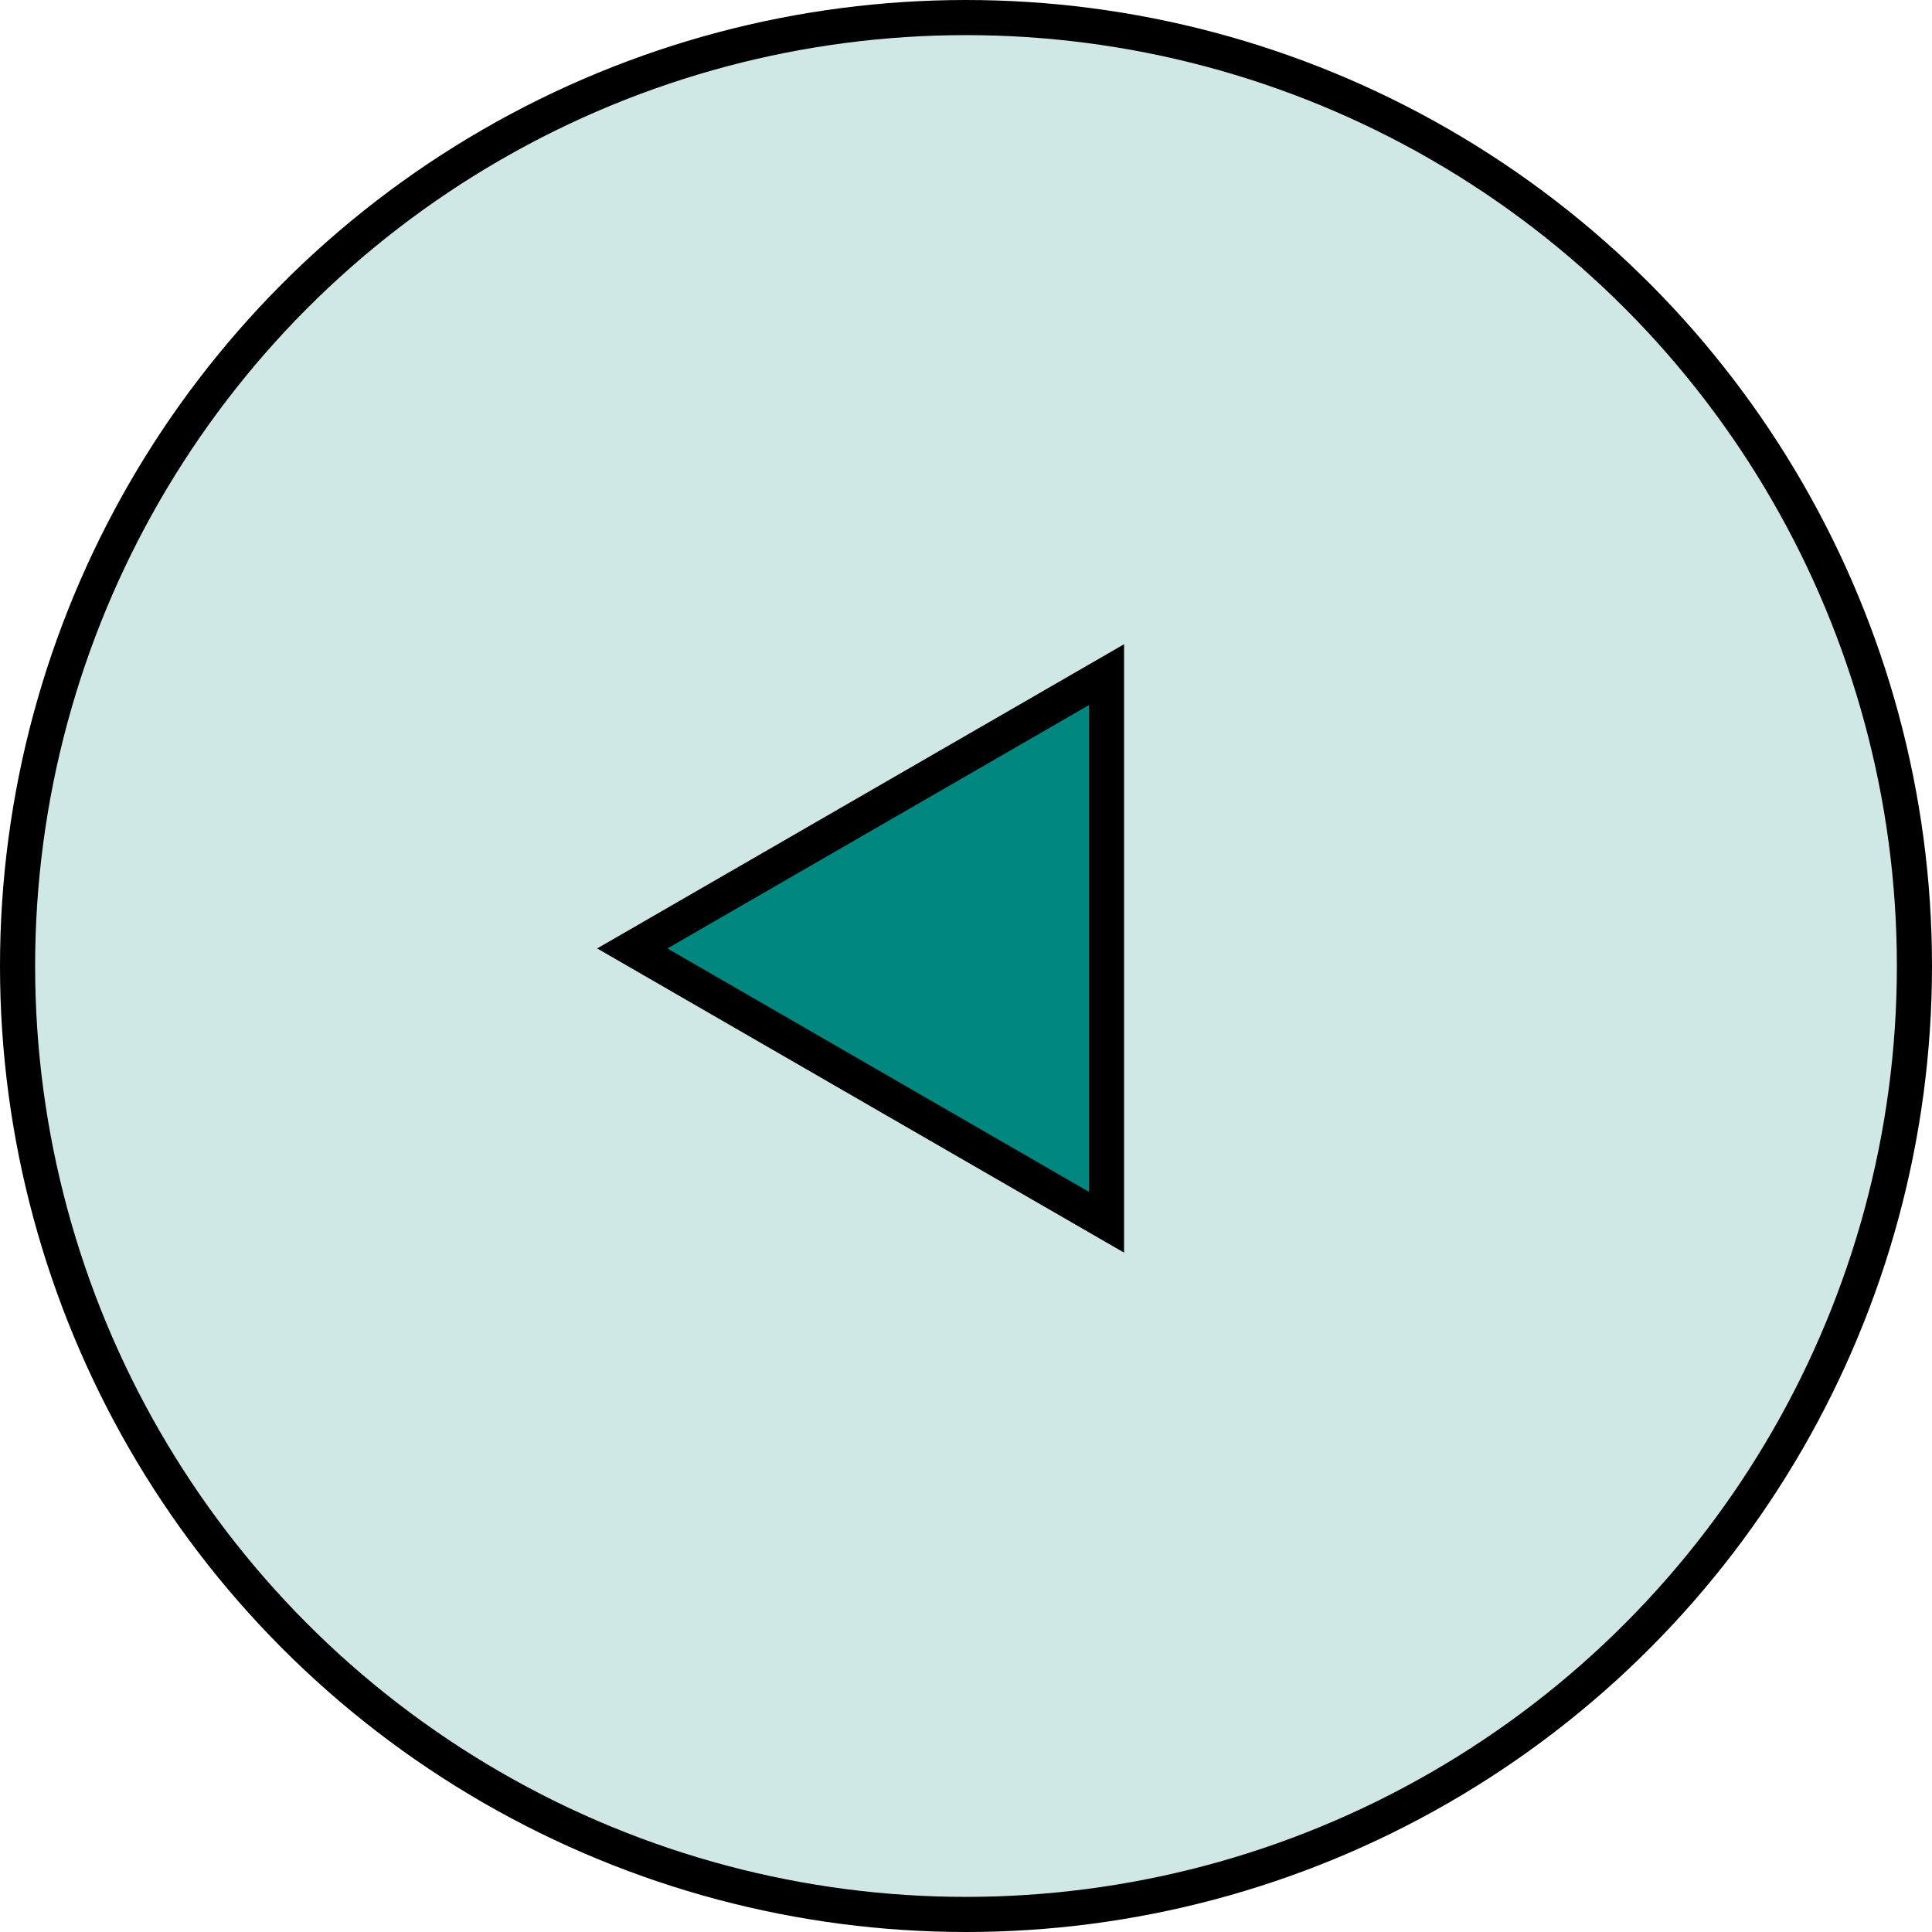 <svg width="55" height="55" viewBox="0 0 55 55" fill="none" xmlns="http://www.w3.org/2000/svg">
<circle cx="27.5" cy="27.5" r="27" fill="#D0E8E5" stroke="black"/>
<path d="M31.5 34.794L18 27L31.5 19.206V34.794Z" fill="#008780" stroke="black"/>
</svg>
